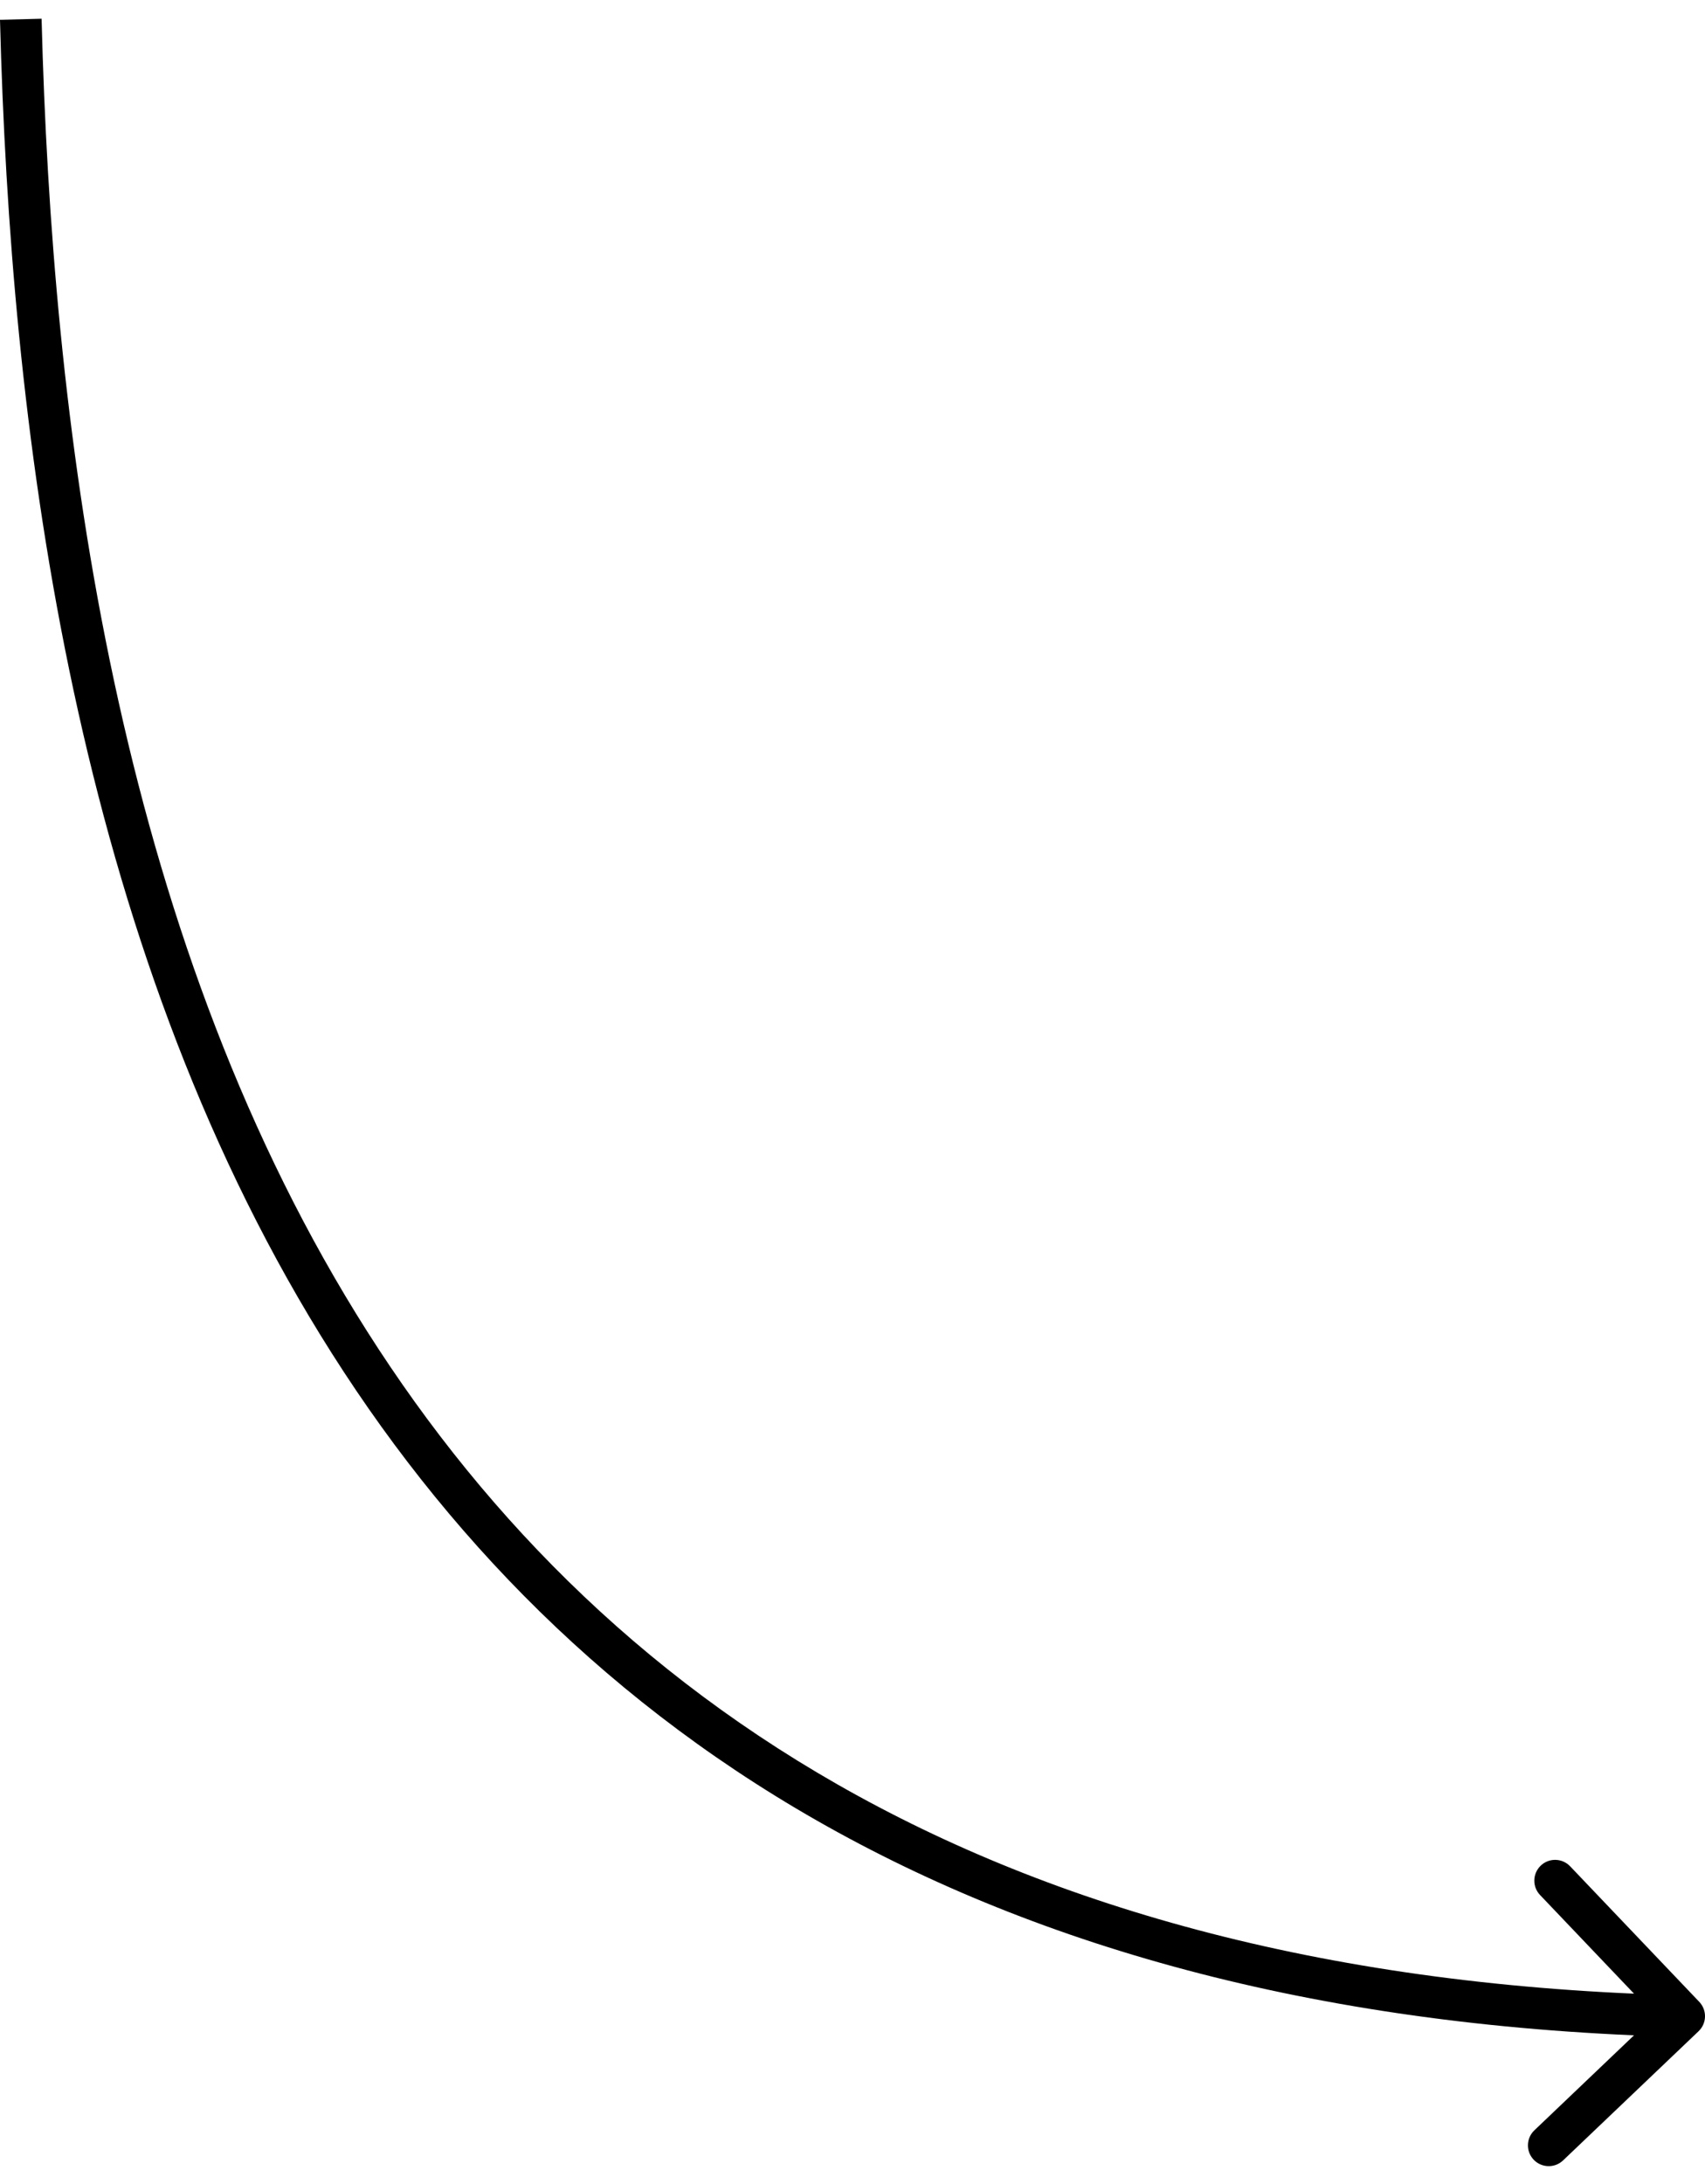 <svg width="82" height="105" viewBox="0 0 82 105" fill="none" xmlns="http://www.w3.org/2000/svg">
<path d="M81.69 97.65C82.09 97.269 82.105 96.636 81.724 96.236L75.515 89.721C75.134 89.321 74.501 89.305 74.102 89.686C73.702 90.067 73.686 90.701 74.067 91.1L79.586 96.892L73.795 102.411C73.395 102.792 73.379 103.425 73.76 103.825C74.141 104.224 74.775 104.24 75.174 103.859L81.69 97.65ZM0 0.952C0.499 20.298 3.409 44.099 14.872 63.294C26.383 82.571 46.457 97.093 80.976 97.926L81.024 95.926C47.161 95.109 27.733 80.93 16.589 62.269C5.396 43.526 2.496 20.152 2 0.9L0 0.952Z" fill="black"/>
</svg>
